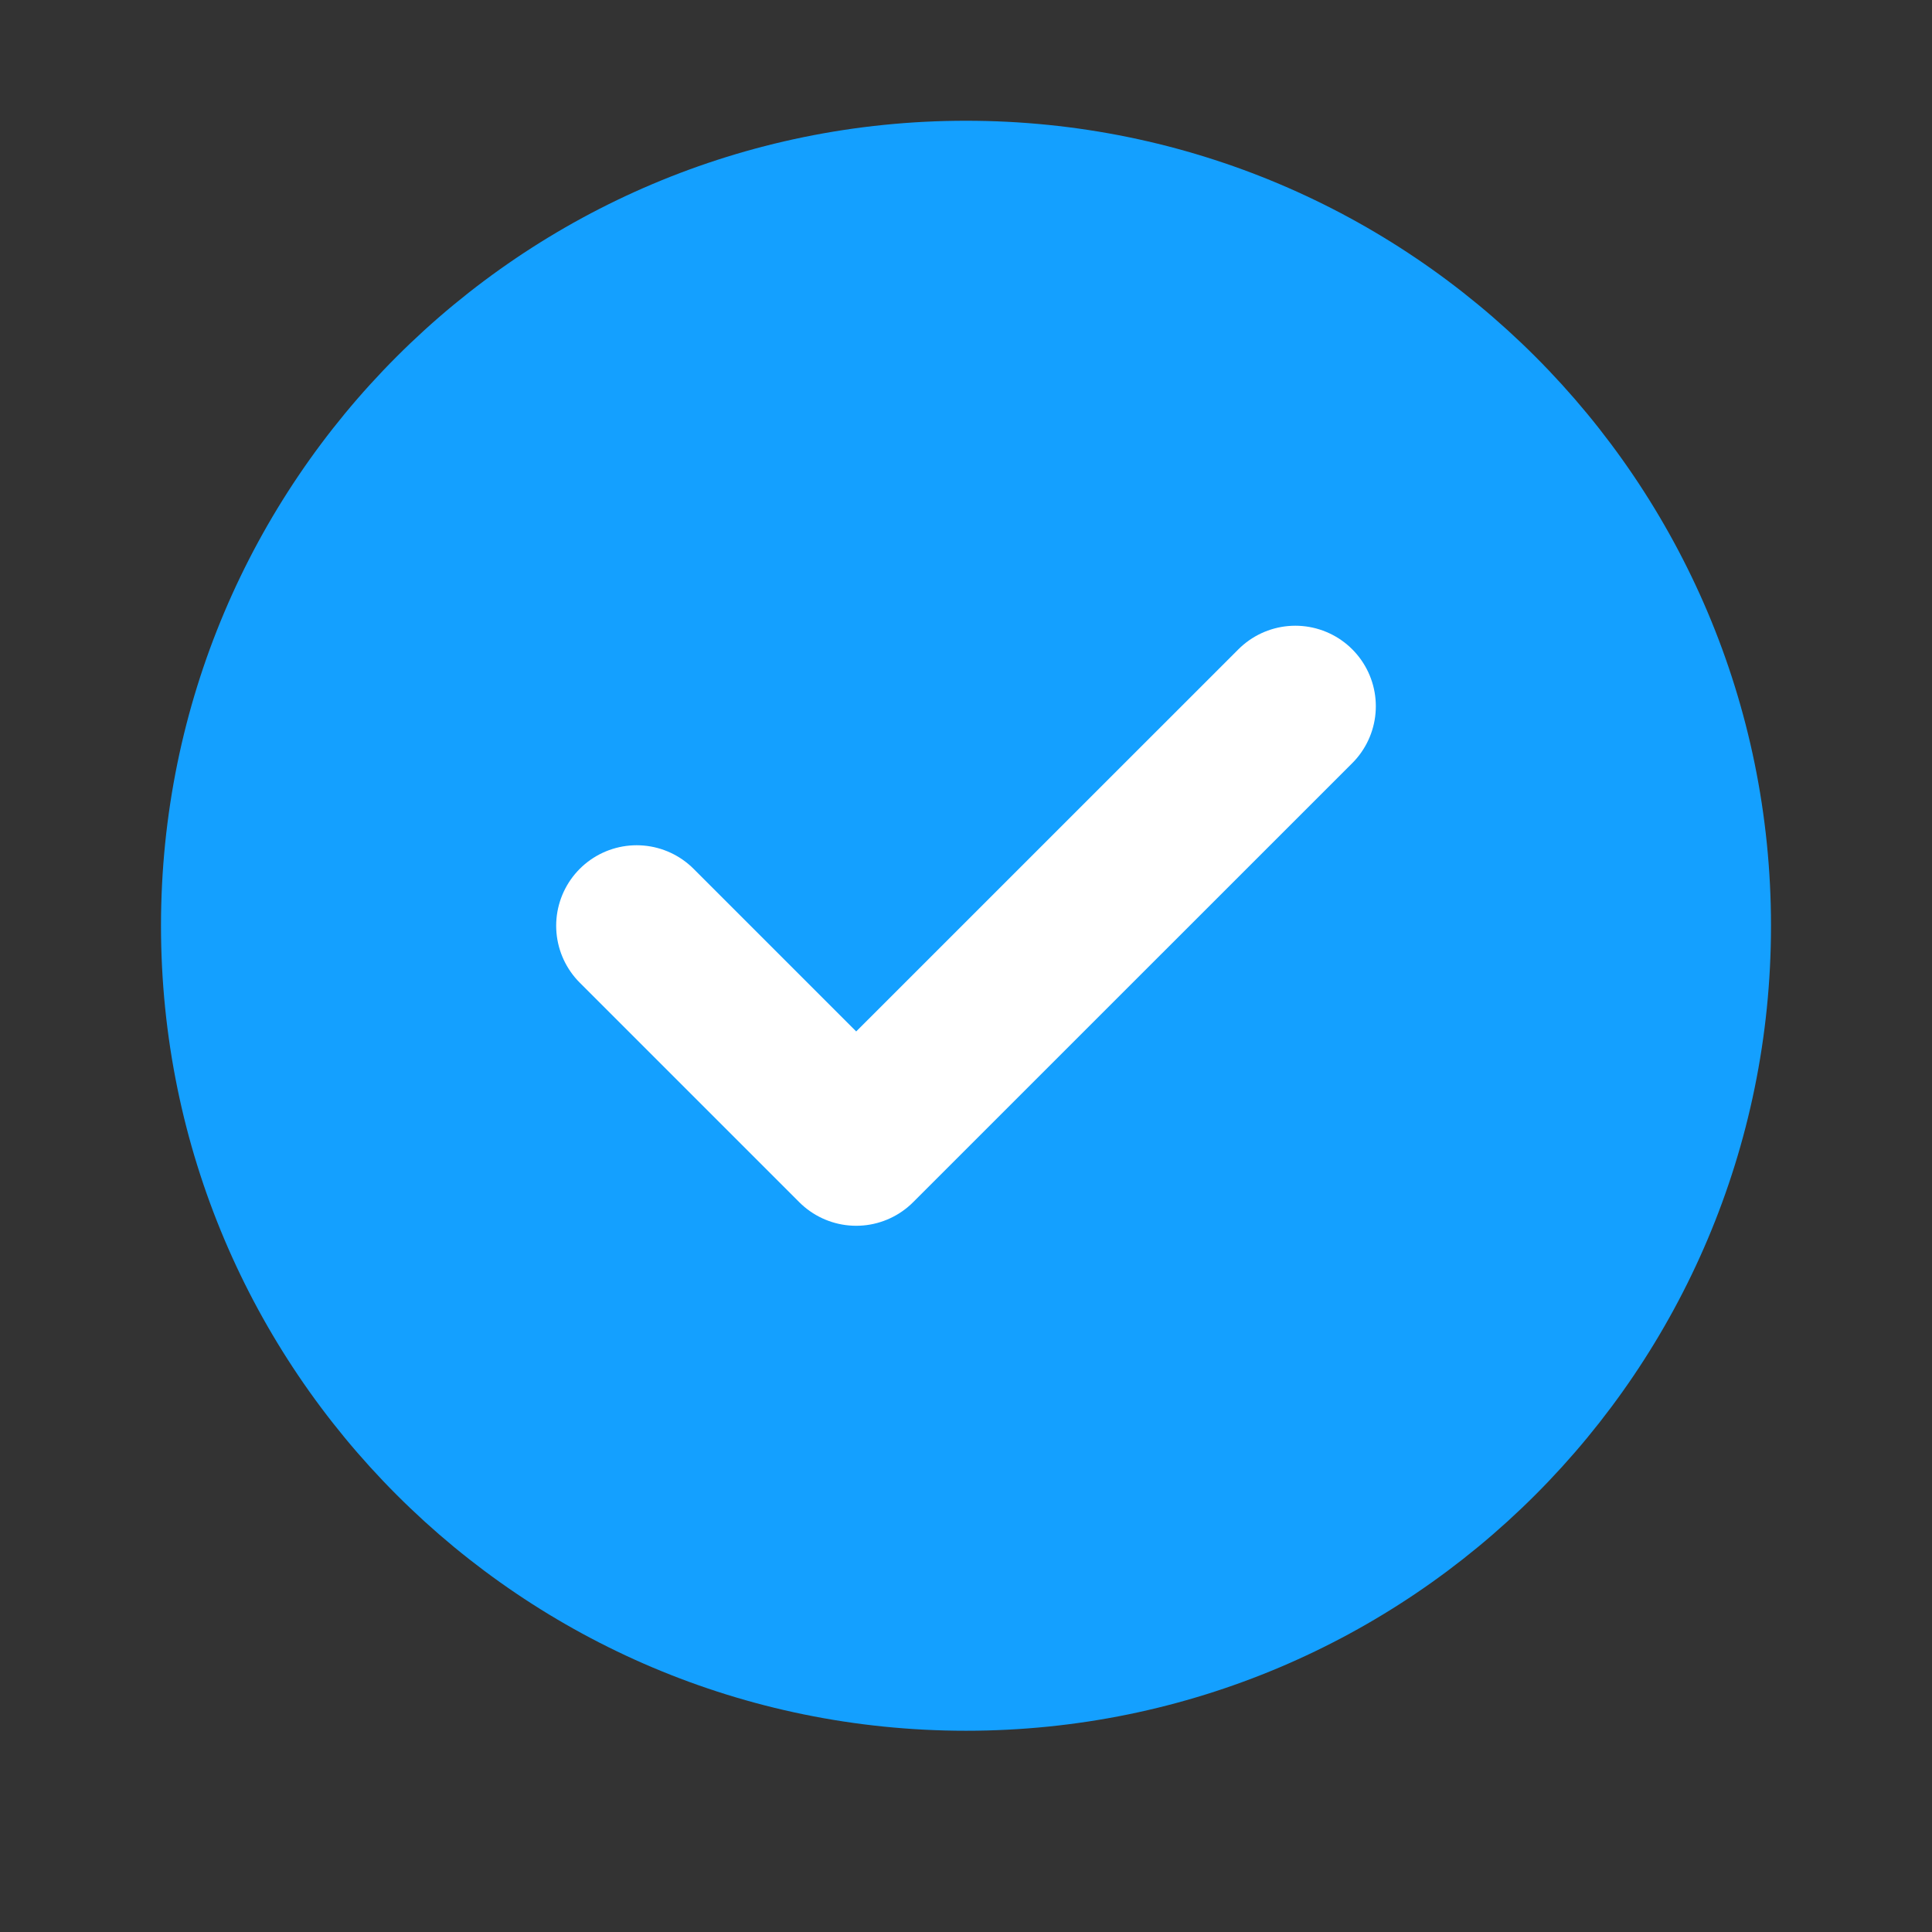 <svg width="24" height="24" viewBox="0 0 24 24" fill="none" xmlns="http://www.w3.org/2000/svg">
<rect x="0" y="0" width="24" height="24" fill="#333333" stroke="none"/>
<path d="M12 21.5C17.523 21.5 22 17.023 22 11.5C22 5.977 17.523 1.5 12 1.5C6.477 1.5 2 5.977 2 11.5C2 17.023 6.477 21.5 12 21.5Z" fill="#14A0FF"/>
<path d="M7.909 11.5L10.636 14.227L16.091 8.773" stroke="white" stroke-width="2" stroke-linecap="round" stroke-linejoin="round"/>
</svg>
